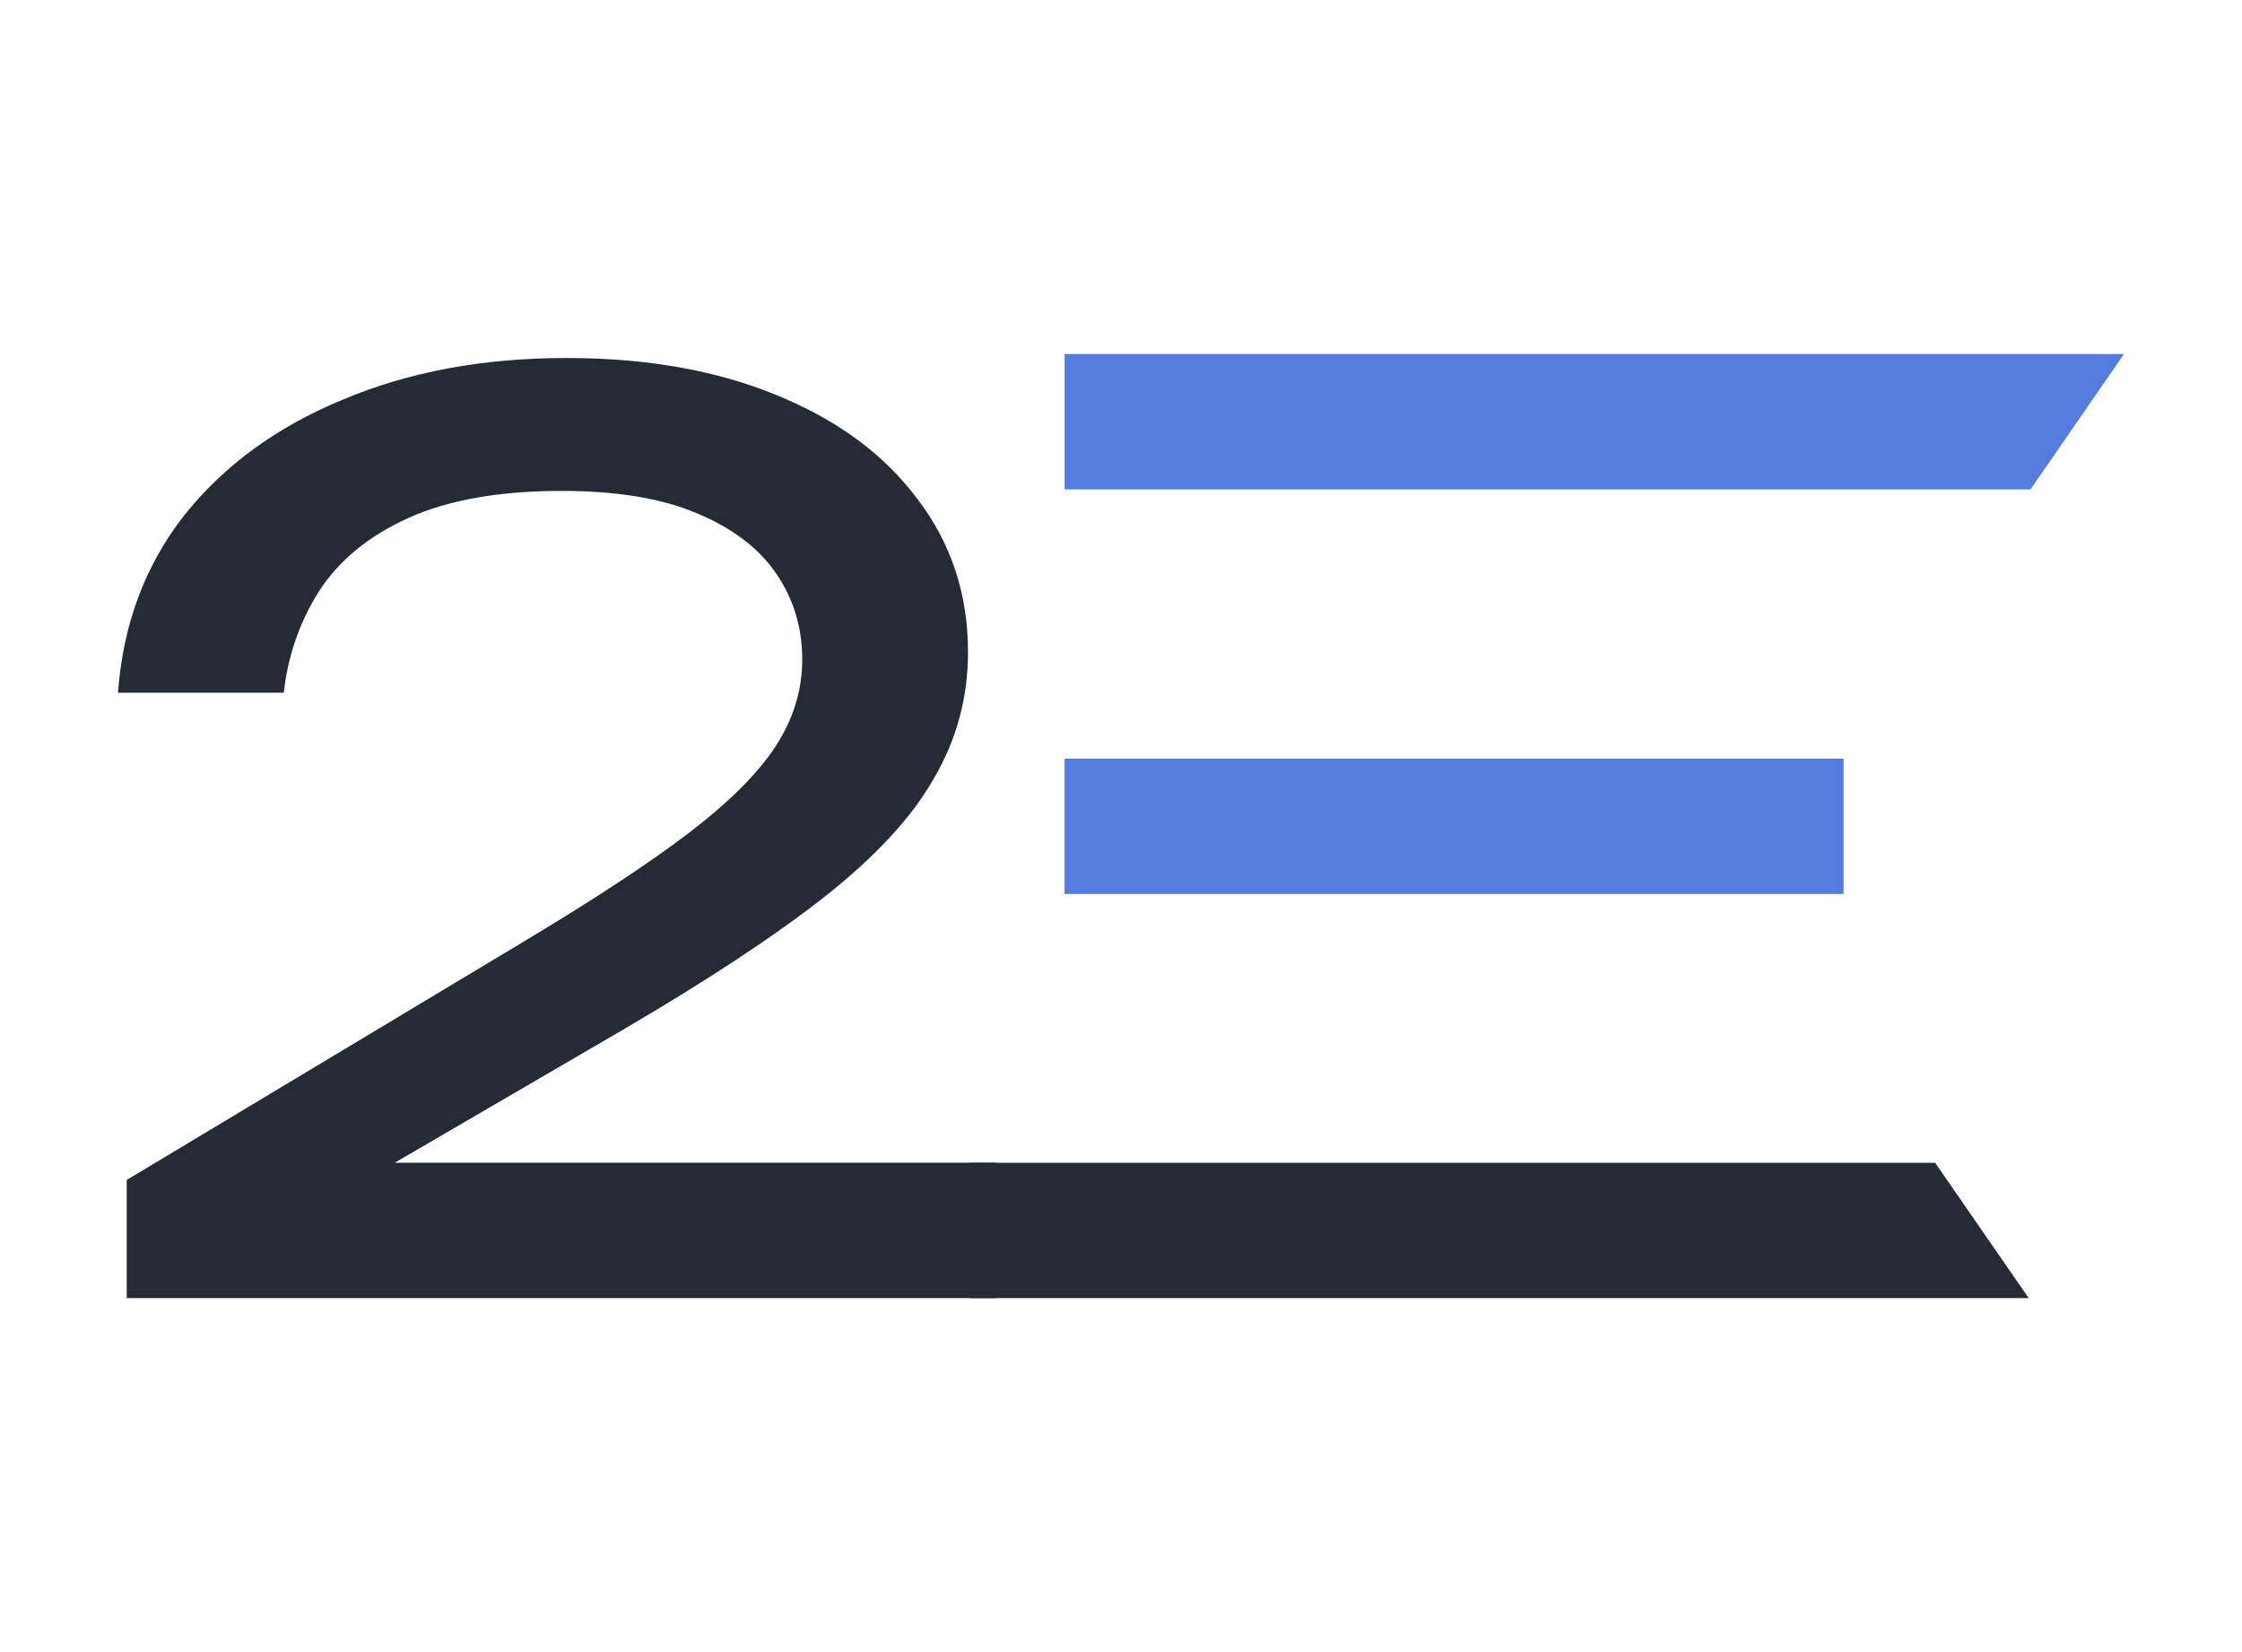 <svg width="95" height="70" viewBox="0 0 95 70" fill="none" xmlns="http://www.w3.org/2000/svg">
<path d="M5 29.35C5.211 26.465 6.144 23.962 7.799 21.842C9.489 19.722 11.725 18.089 14.506 16.942C17.287 15.76 20.456 15.169 24.012 15.169C27.392 15.169 30.349 15.691 32.884 16.733C35.455 17.776 37.444 19.236 38.852 21.113C40.295 22.989 41.017 25.162 41.017 27.629C41.017 29.541 40.542 31.314 39.591 32.947C38.676 34.581 37.145 36.249 34.997 37.952C32.884 39.62 30.015 41.514 26.389 43.635L13.239 51.298L12.341 49.265H42.232V55H5.37V49.995L22.216 39.881C25.174 38.108 27.498 36.579 29.188 35.293C30.913 33.972 32.145 32.739 32.884 31.591C33.624 30.445 33.993 29.228 33.993 27.942C33.993 26.587 33.624 25.37 32.884 24.293C32.145 23.215 31.018 22.364 29.504 21.738C28.026 21.113 26.125 20.8 23.801 20.8C21.16 20.8 18.995 21.182 17.305 21.947C15.615 22.711 14.348 23.754 13.503 25.075C12.693 26.361 12.2 27.786 12.024 29.35H5Z" fill="#252B34"/>
<path d="M45.11 15H90L86.039 20.735H45.11V15Z" fill="#547BDE"/>
<path d="M41.07 49.269H81.999L85.96 55H41.07V49.269Z" fill="#252B34"/>
<path d="M45.11 32.143H78.118V37.878H45.11V32.143Z" fill="#547BDE"/>
</svg>
